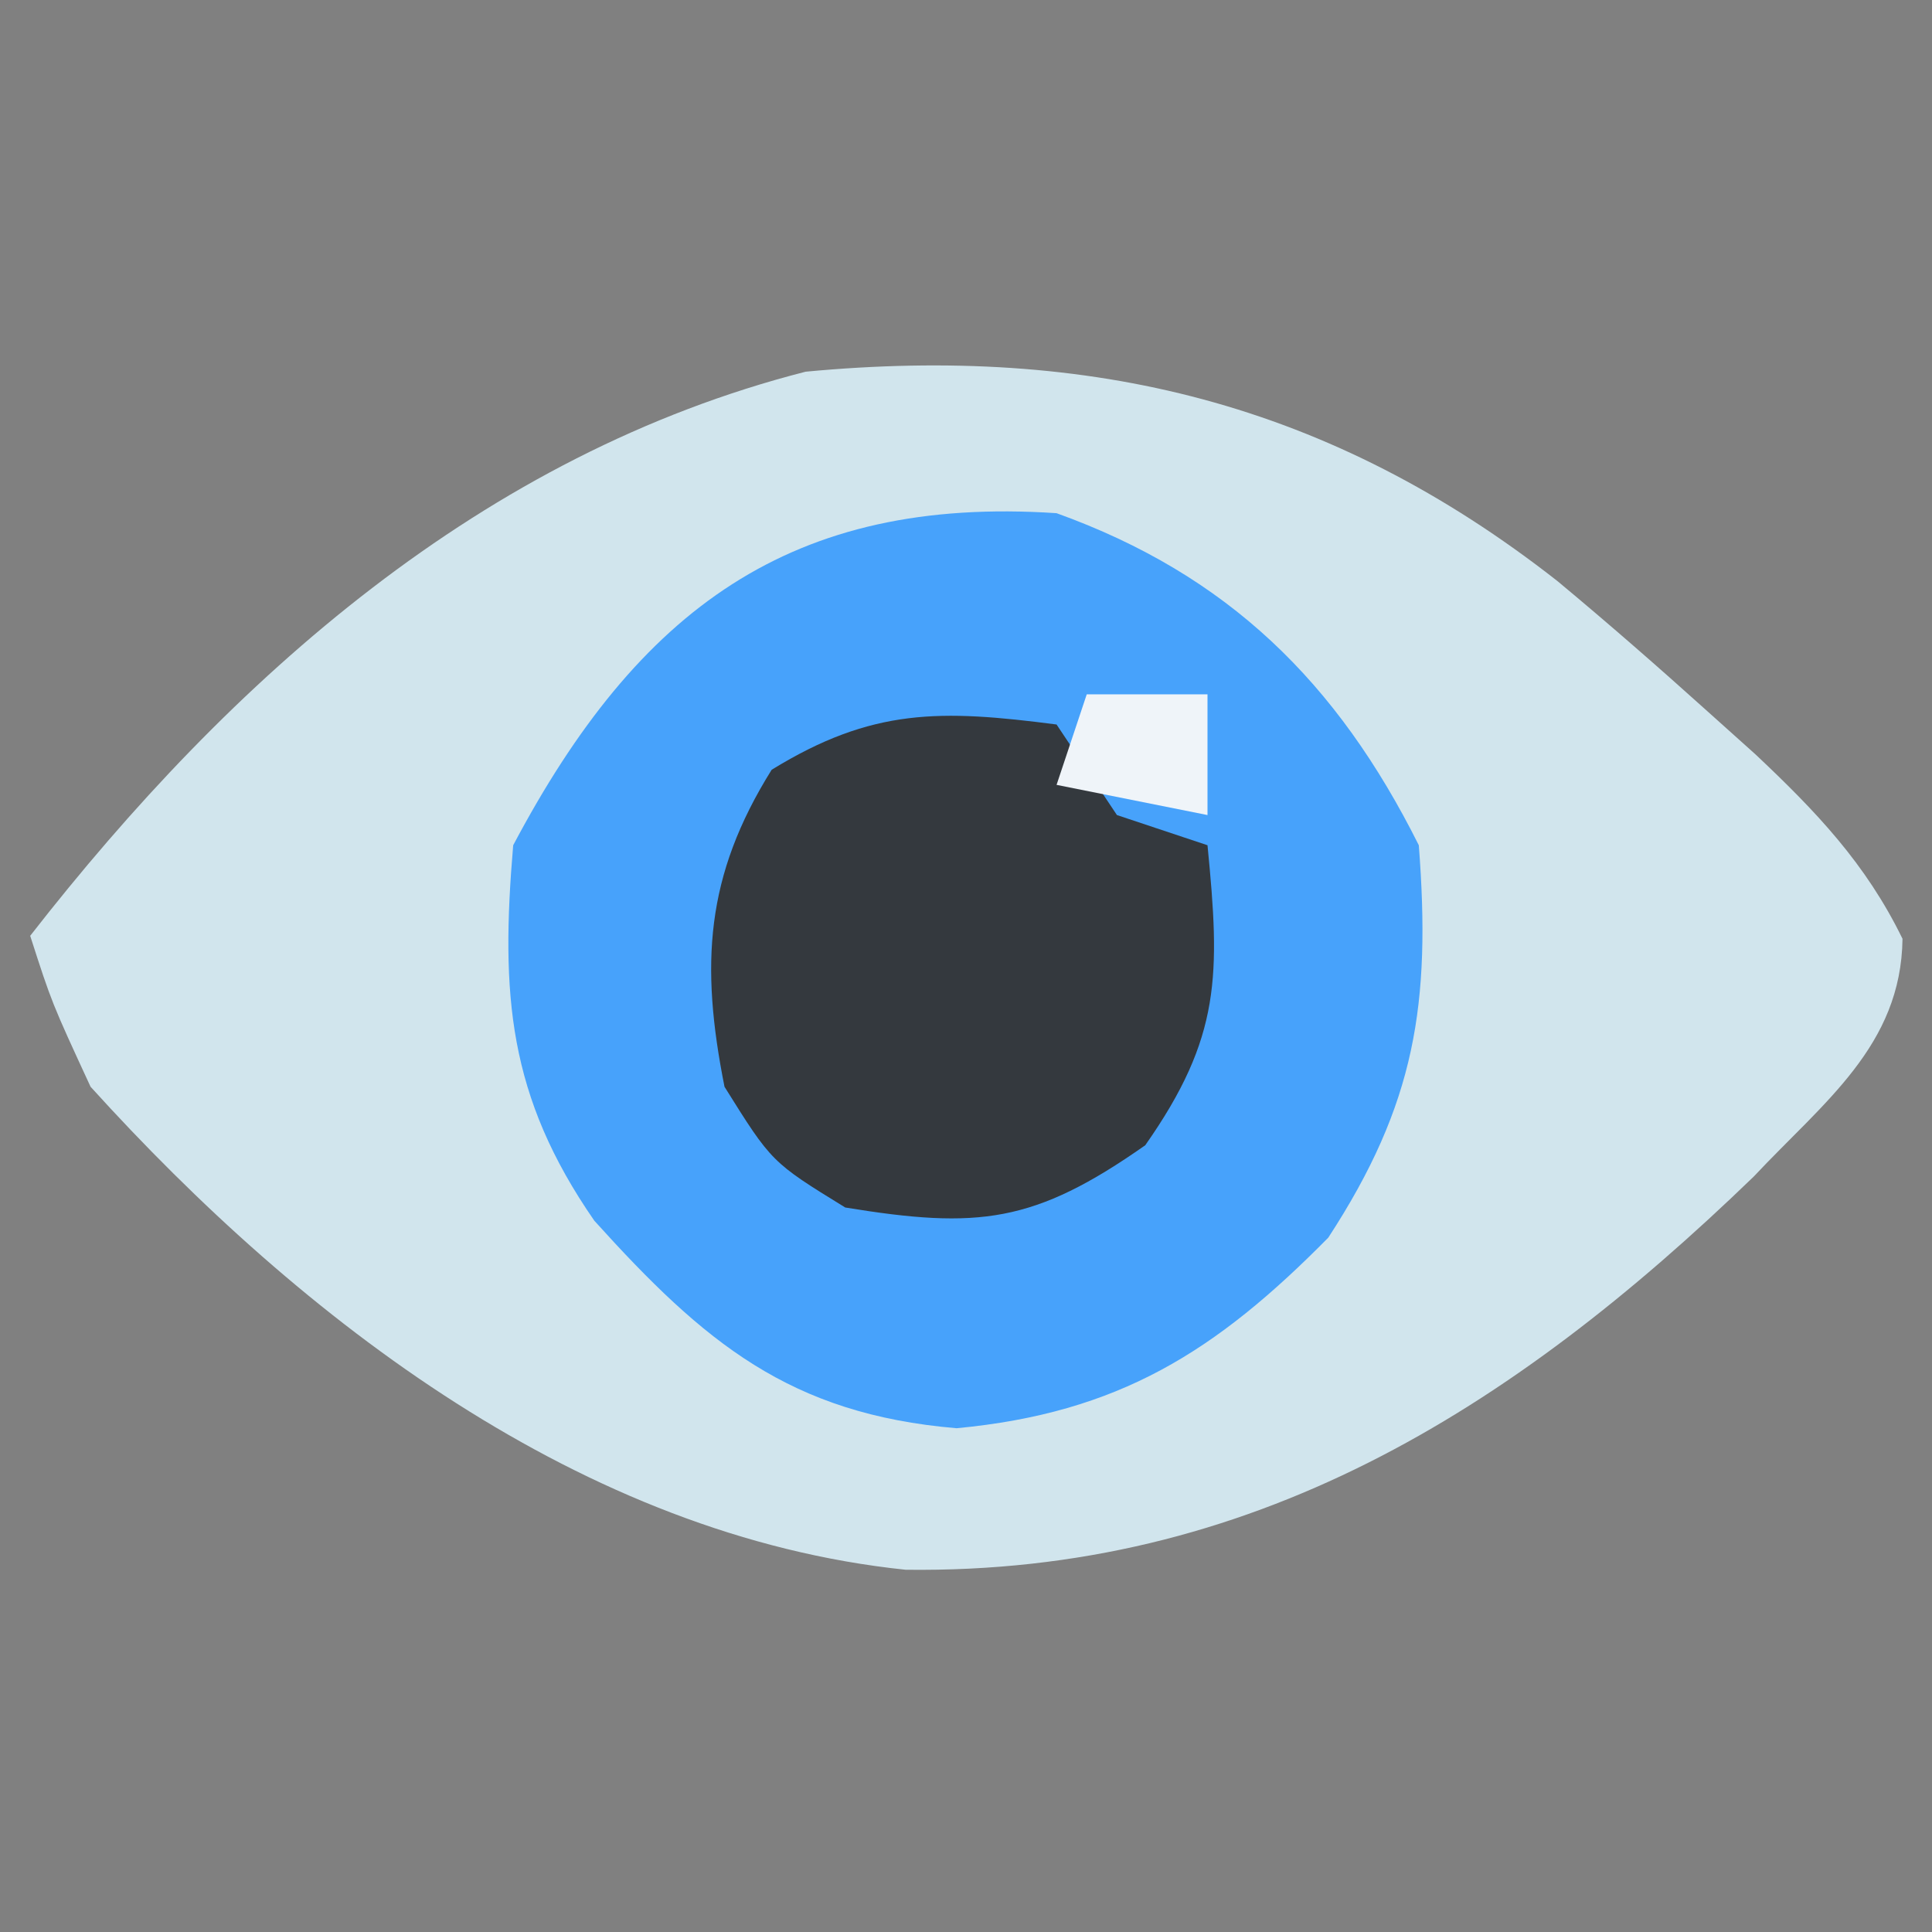 <?xml version="1.0" encoding="UTF-8"?>
<svg version="1.1" xmlns="http://www.w3.org/2000/svg" width="64" height="64">
<rect width="100%" height="100%" fill="#808080" stroke="none"/>
<path d="M0 0 C1.69 1.405 3.338 2.845 4.971 4.315 C5.496 4.786 6.021 5.257 6.562 5.742 C8.571 7.634 10.216 9.358 11.432 11.85 C11.388 15.395 8.811 17.265 6.502 19.729 C-1.538 27.5 -10.154 32.899 -21.591 32.752 C-32.286 31.637 -41.581 24.492 -48.591 16.752 C-49.876 13.971 -49.876 13.971 -50.591 11.752 C-43.928 3.202 -35.597 -4.2 -24.904 -6.935 C-15.46 -7.826 -7.54 -5.911 0 0 Z " fill="#D1E5ED" transform="translate(51.591,19.248)"/>
<path d="M0 0 C5.675 2.043 9.299 5.597 12 11 C12.404 16.252 11.89 19.569 9 24 C5.273 27.778 2.056 29.806 -3.312 30.312 C-8.836 29.844 -11.668 27.476 -15.312 23.438 C-18.172 19.307 -18.419 15.939 -18 11 C-13.865 3.19 -8.787 -0.586 0 0 Z " fill="#47A2FB" transform="translate(35,17)"/>
<path d="M0 0 C0.66 0.99 1.32 1.98 2 3 C2.99 3.33 3.98 3.66 5 4 C5.421 8.291 5.455 10.351 2.938 13.938 C-0.741 16.52 -2.592 16.721 -7 16 C-9.438 14.5 -9.438 14.5 -11 12 C-11.804 7.954 -11.638 5.021 -9.438 1.5 C-6.103 -0.552 -3.84 -0.498 0 0 Z " fill="#34393E" transform="translate(35,24)"/>
<path d="M0 0 C1.32 0 2.64 0 4 0 C4 1.32 4 2.64 4 4 C2.35 3.67 0.7 3.34 -1 3 C-0.67 2.01 -0.34 1.02 0 0 Z " fill="#EFF4F9" transform="translate(36,23)"/>
</svg>
